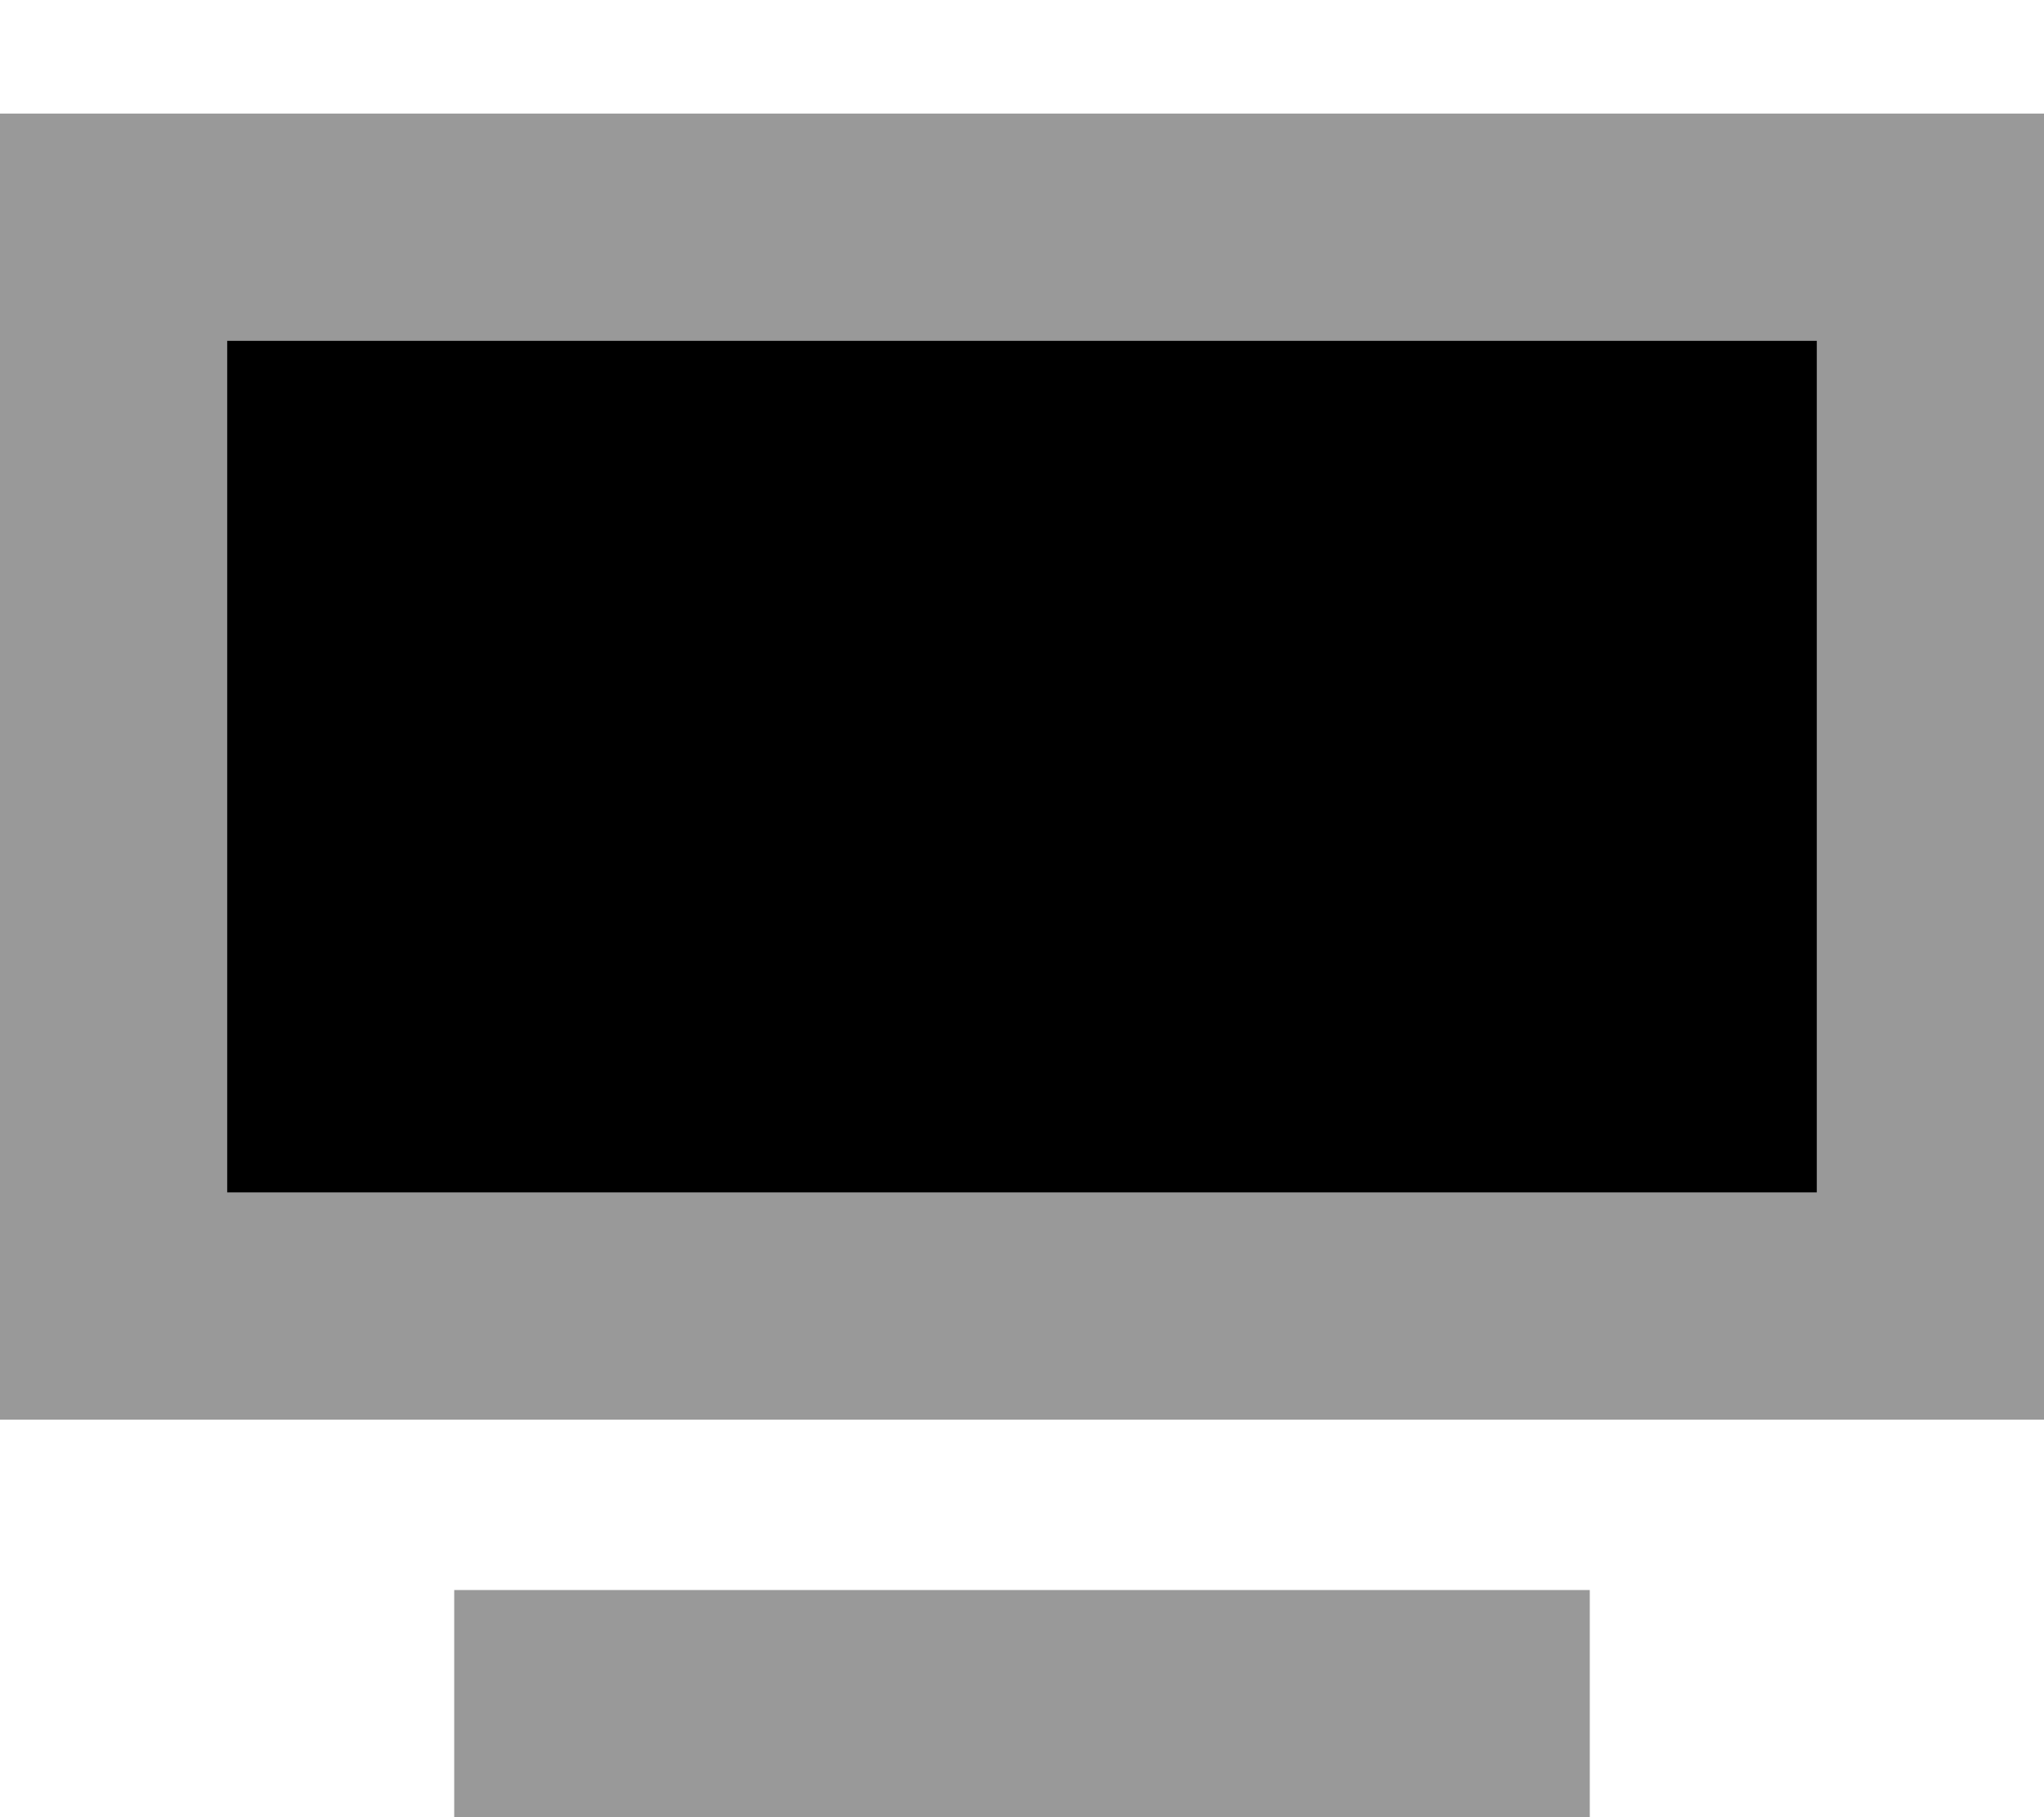 <svg fill="currentColor" xmlns="http://www.w3.org/2000/svg" viewBox="0 0 576 512"><!--! Font Awesome Pro 7.0.1 by @fontawesome - https://fontawesome.com License - https://fontawesome.com/license (Commercial License) Copyright 2025 Fonticons, Inc. --><path opacity=".4" fill="currentColor" d="M0 32l576 0 0 368-576 0 0-368zM64 96l0 240 448 0 0-240-448 0zm64 352l320 0 0 64-320 0 0-64z"/><path fill="currentColor" d="M64 96l448 0 0 240-448 0 0-240z"/></svg>